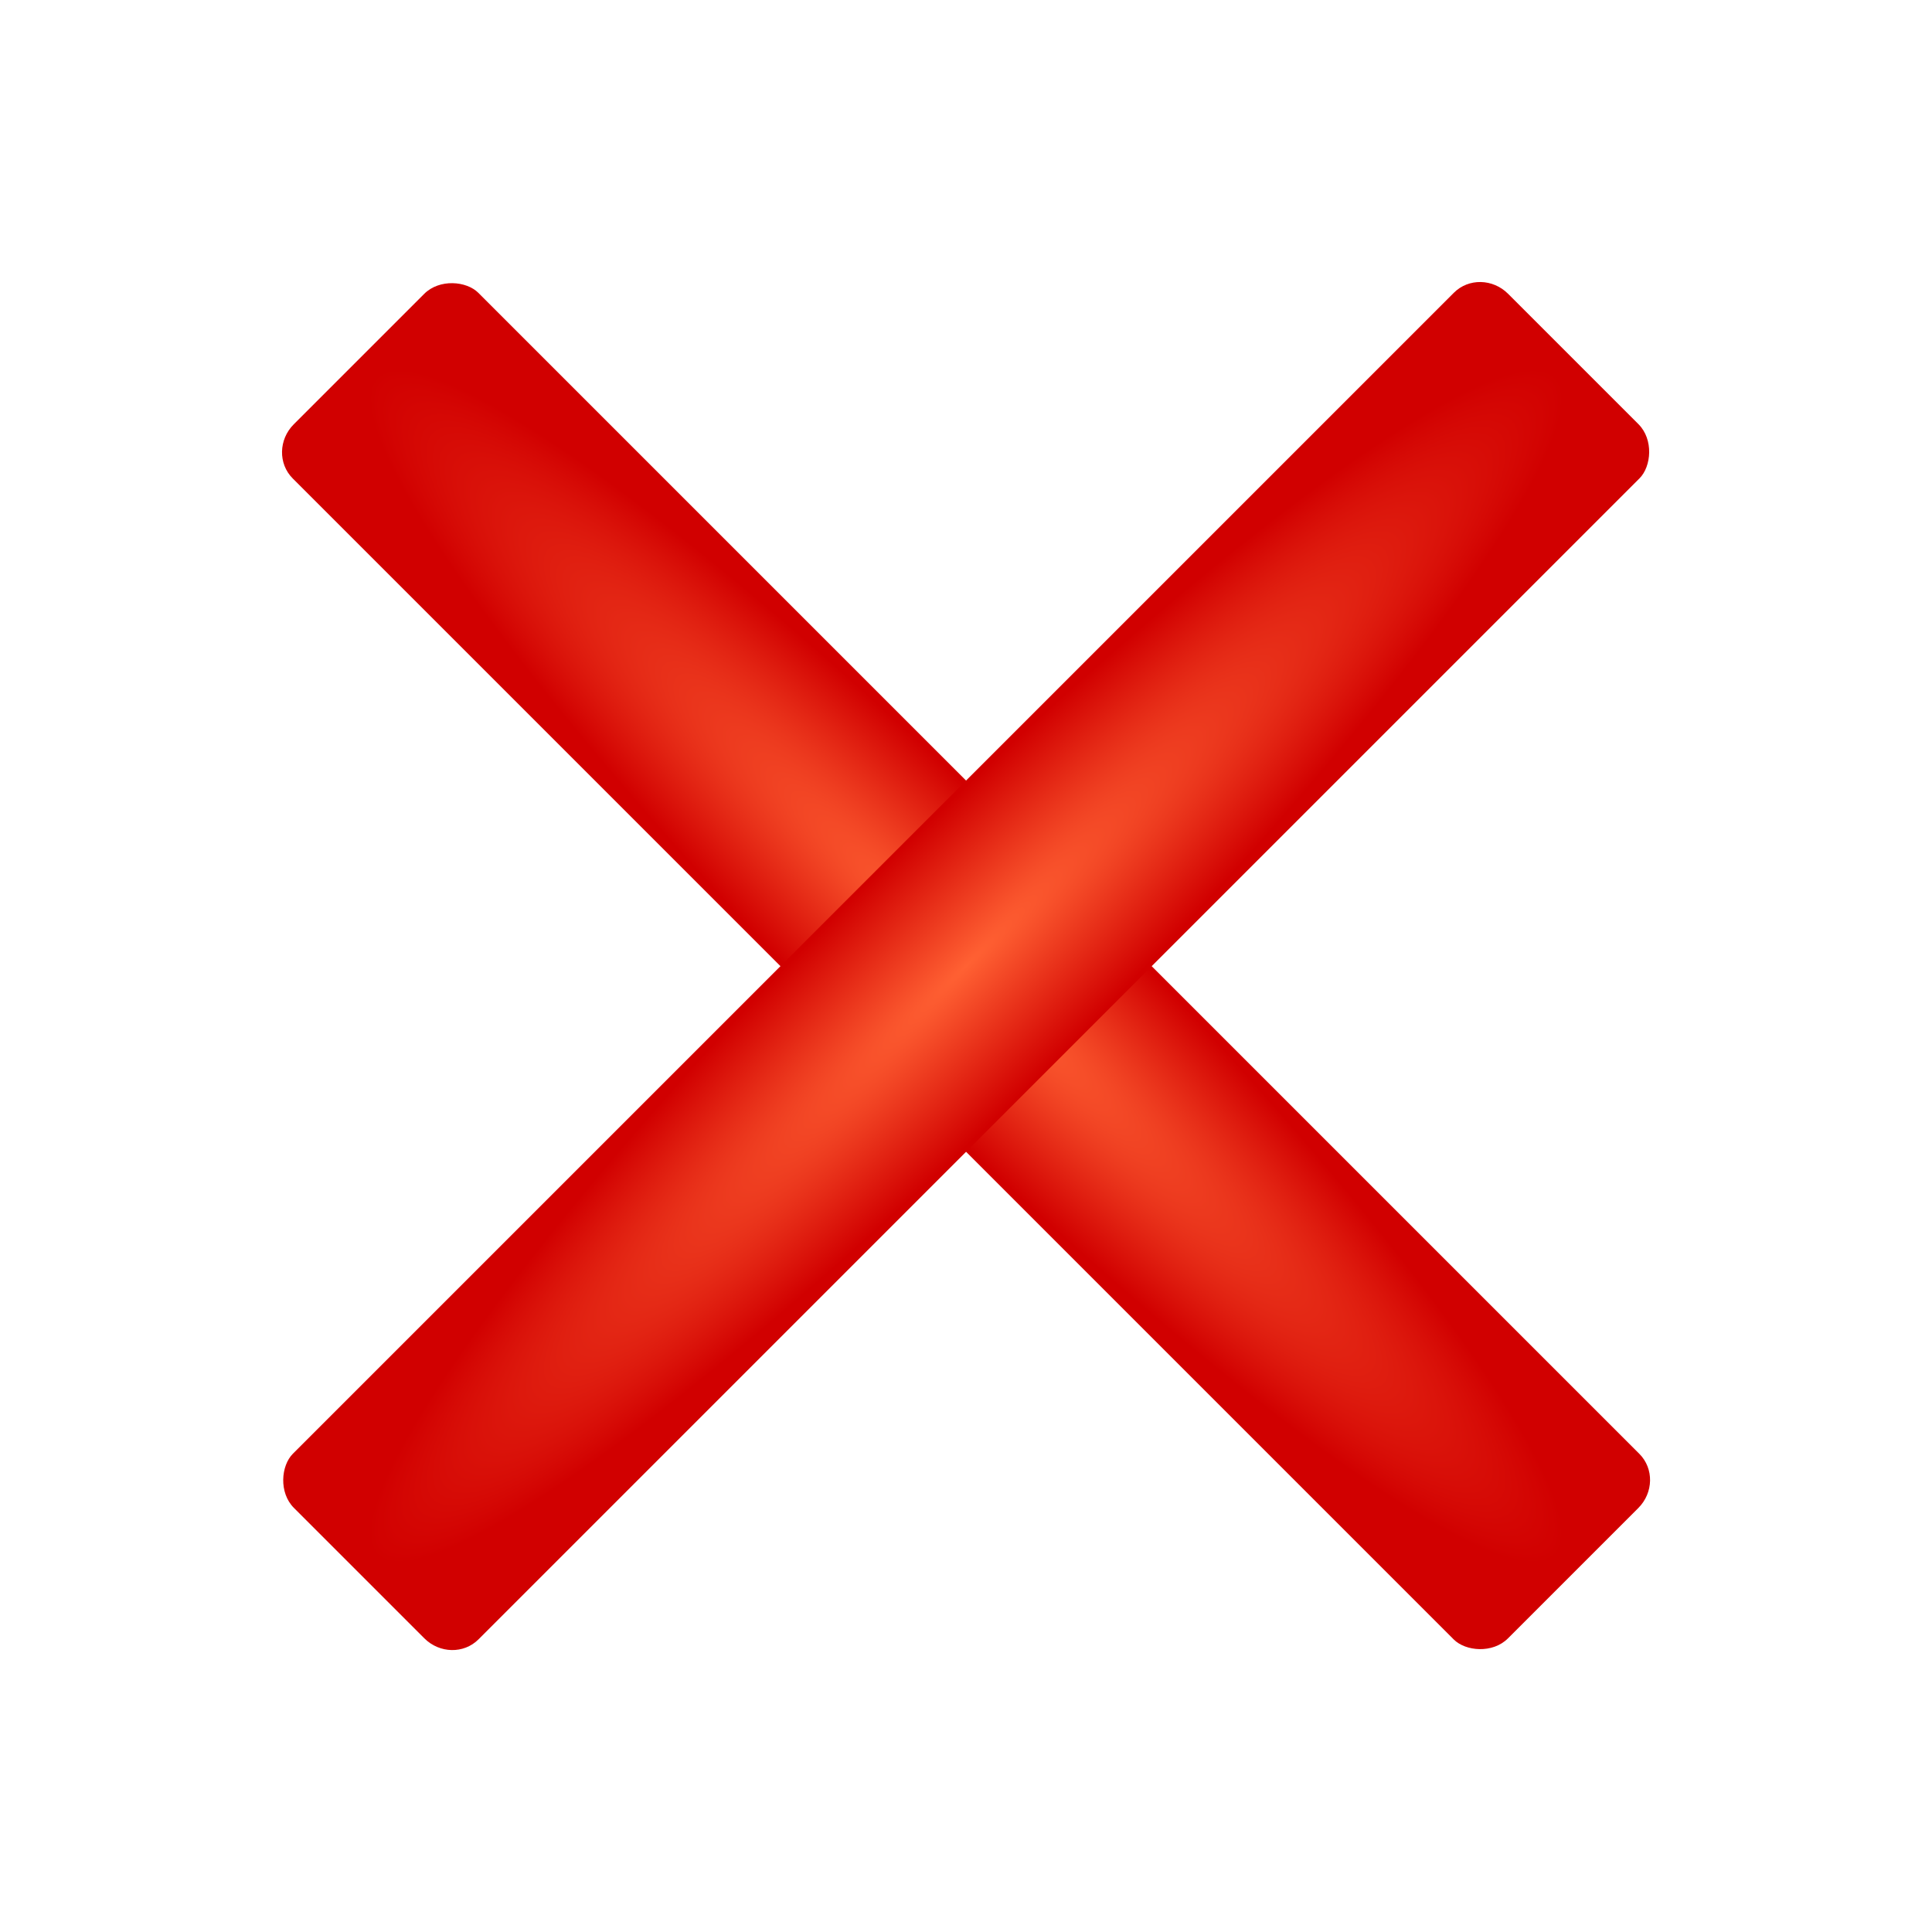 <svg id="e8U9e2ipGr51" xmlns="http://www.w3.org/2000/svg" xmlns:xlink="http://www.w3.org/1999/xlink" viewBox="0 0 100 100" shape-rendering="geometricPrecision" text-rendering="geometricPrecision"><defs><radialGradient id="e8U9e2ipGr53-fill" cx="0" cy="0" r="0.5" spreadMethod="pad" gradientUnits="objectBoundingBox" gradientTransform="translate(0.5 0.5)"><stop id="e8U9e2ipGr53-fill-0" offset="0%" stop-color="#ff6133"/><stop id="e8U9e2ipGr53-fill-1" offset="98%" stop-color="#d10000"/></radialGradient><radialGradient id="e8U9e2ipGr54-fill" cx="0" cy="0" r="0.5" spreadMethod="pad" gradientUnits="objectBoundingBox" gradientTransform="translate(0.5 0.5)"><stop id="e8U9e2ipGr54-fill-0" offset="0%" stop-color="#ff6133"/><stop id="e8U9e2ipGr54-fill-1" offset="98%" stop-color="#d10000"/></radialGradient></defs><g transform="matrix(1.944 0 0 1.944-47.191-47.191)"><rect width="6.724" height="45.724" rx="1" ry="1" transform="matrix(.735-.735 0.707 0.707 31.362 36.307)" fill="url(#e8U9e2ipGr53-fill)" stroke-width="0" stroke-linecap="round" stroke-linejoin="round"/><rect width="6.724" height="45.724" rx="1" ry="1" transform="matrix(.735 0.735-.707 0.707 63.693 31.362)" fill="url(#e8U9e2ipGr54-fill)" stroke-width="0" stroke-linecap="round" stroke-linejoin="round"/></g></svg>
